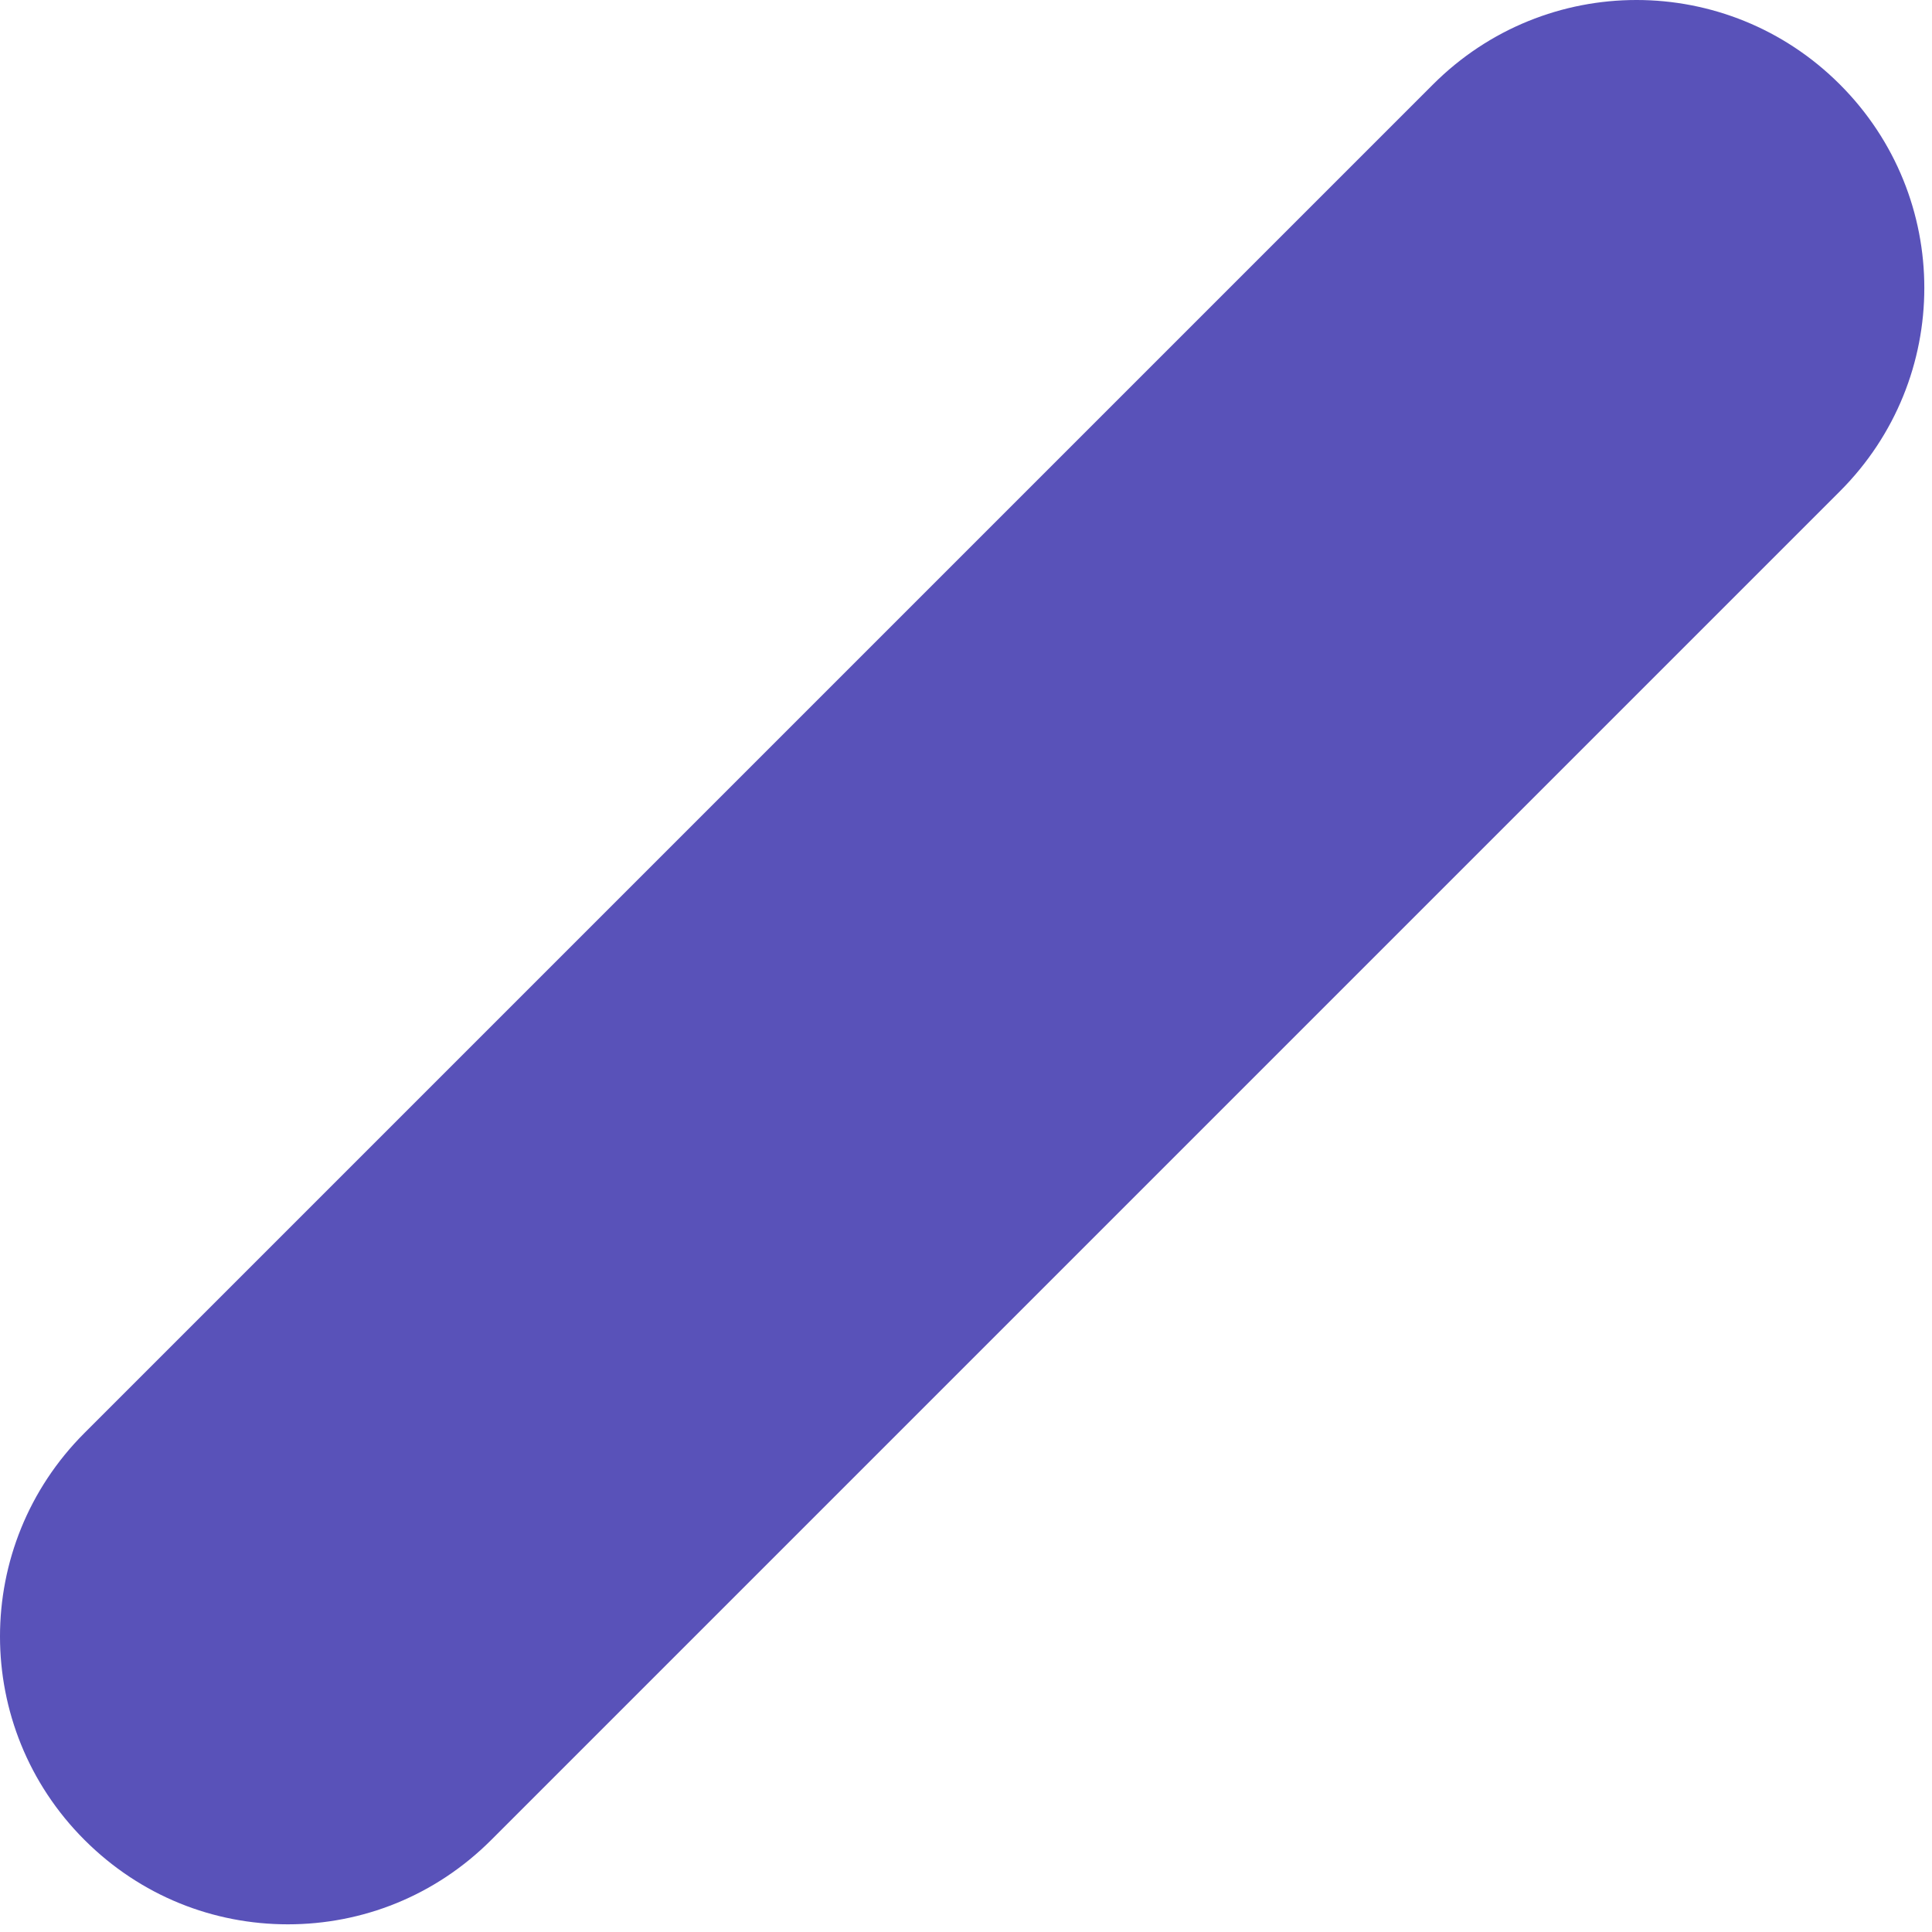 <svg width="151" height="151" viewBox="0 0 151 151" fill="none" xmlns="http://www.w3.org/2000/svg">
<g clip-path="url(#clip0_16139_291)">
<path d="M22.5 150.4C16.7 150.4 11 148.2 6.6 143.8C-2.2 135 -2.2 120.8 6.6 112L112 6.6C120.8 -2.2 135 -2.2 143.8 6.6C152.6 15.4 152.6 29.6 143.8 38.4L38.4 143.8C34 148.2 28.3 150.4 22.5 150.4Z" fill="#5952B9"/>
</g>
<defs>
<clipPath id="clip0_16139_291">
<rect width="150.4" height="150.4" fill="white"/>
</clipPath>
</defs>
</svg>
